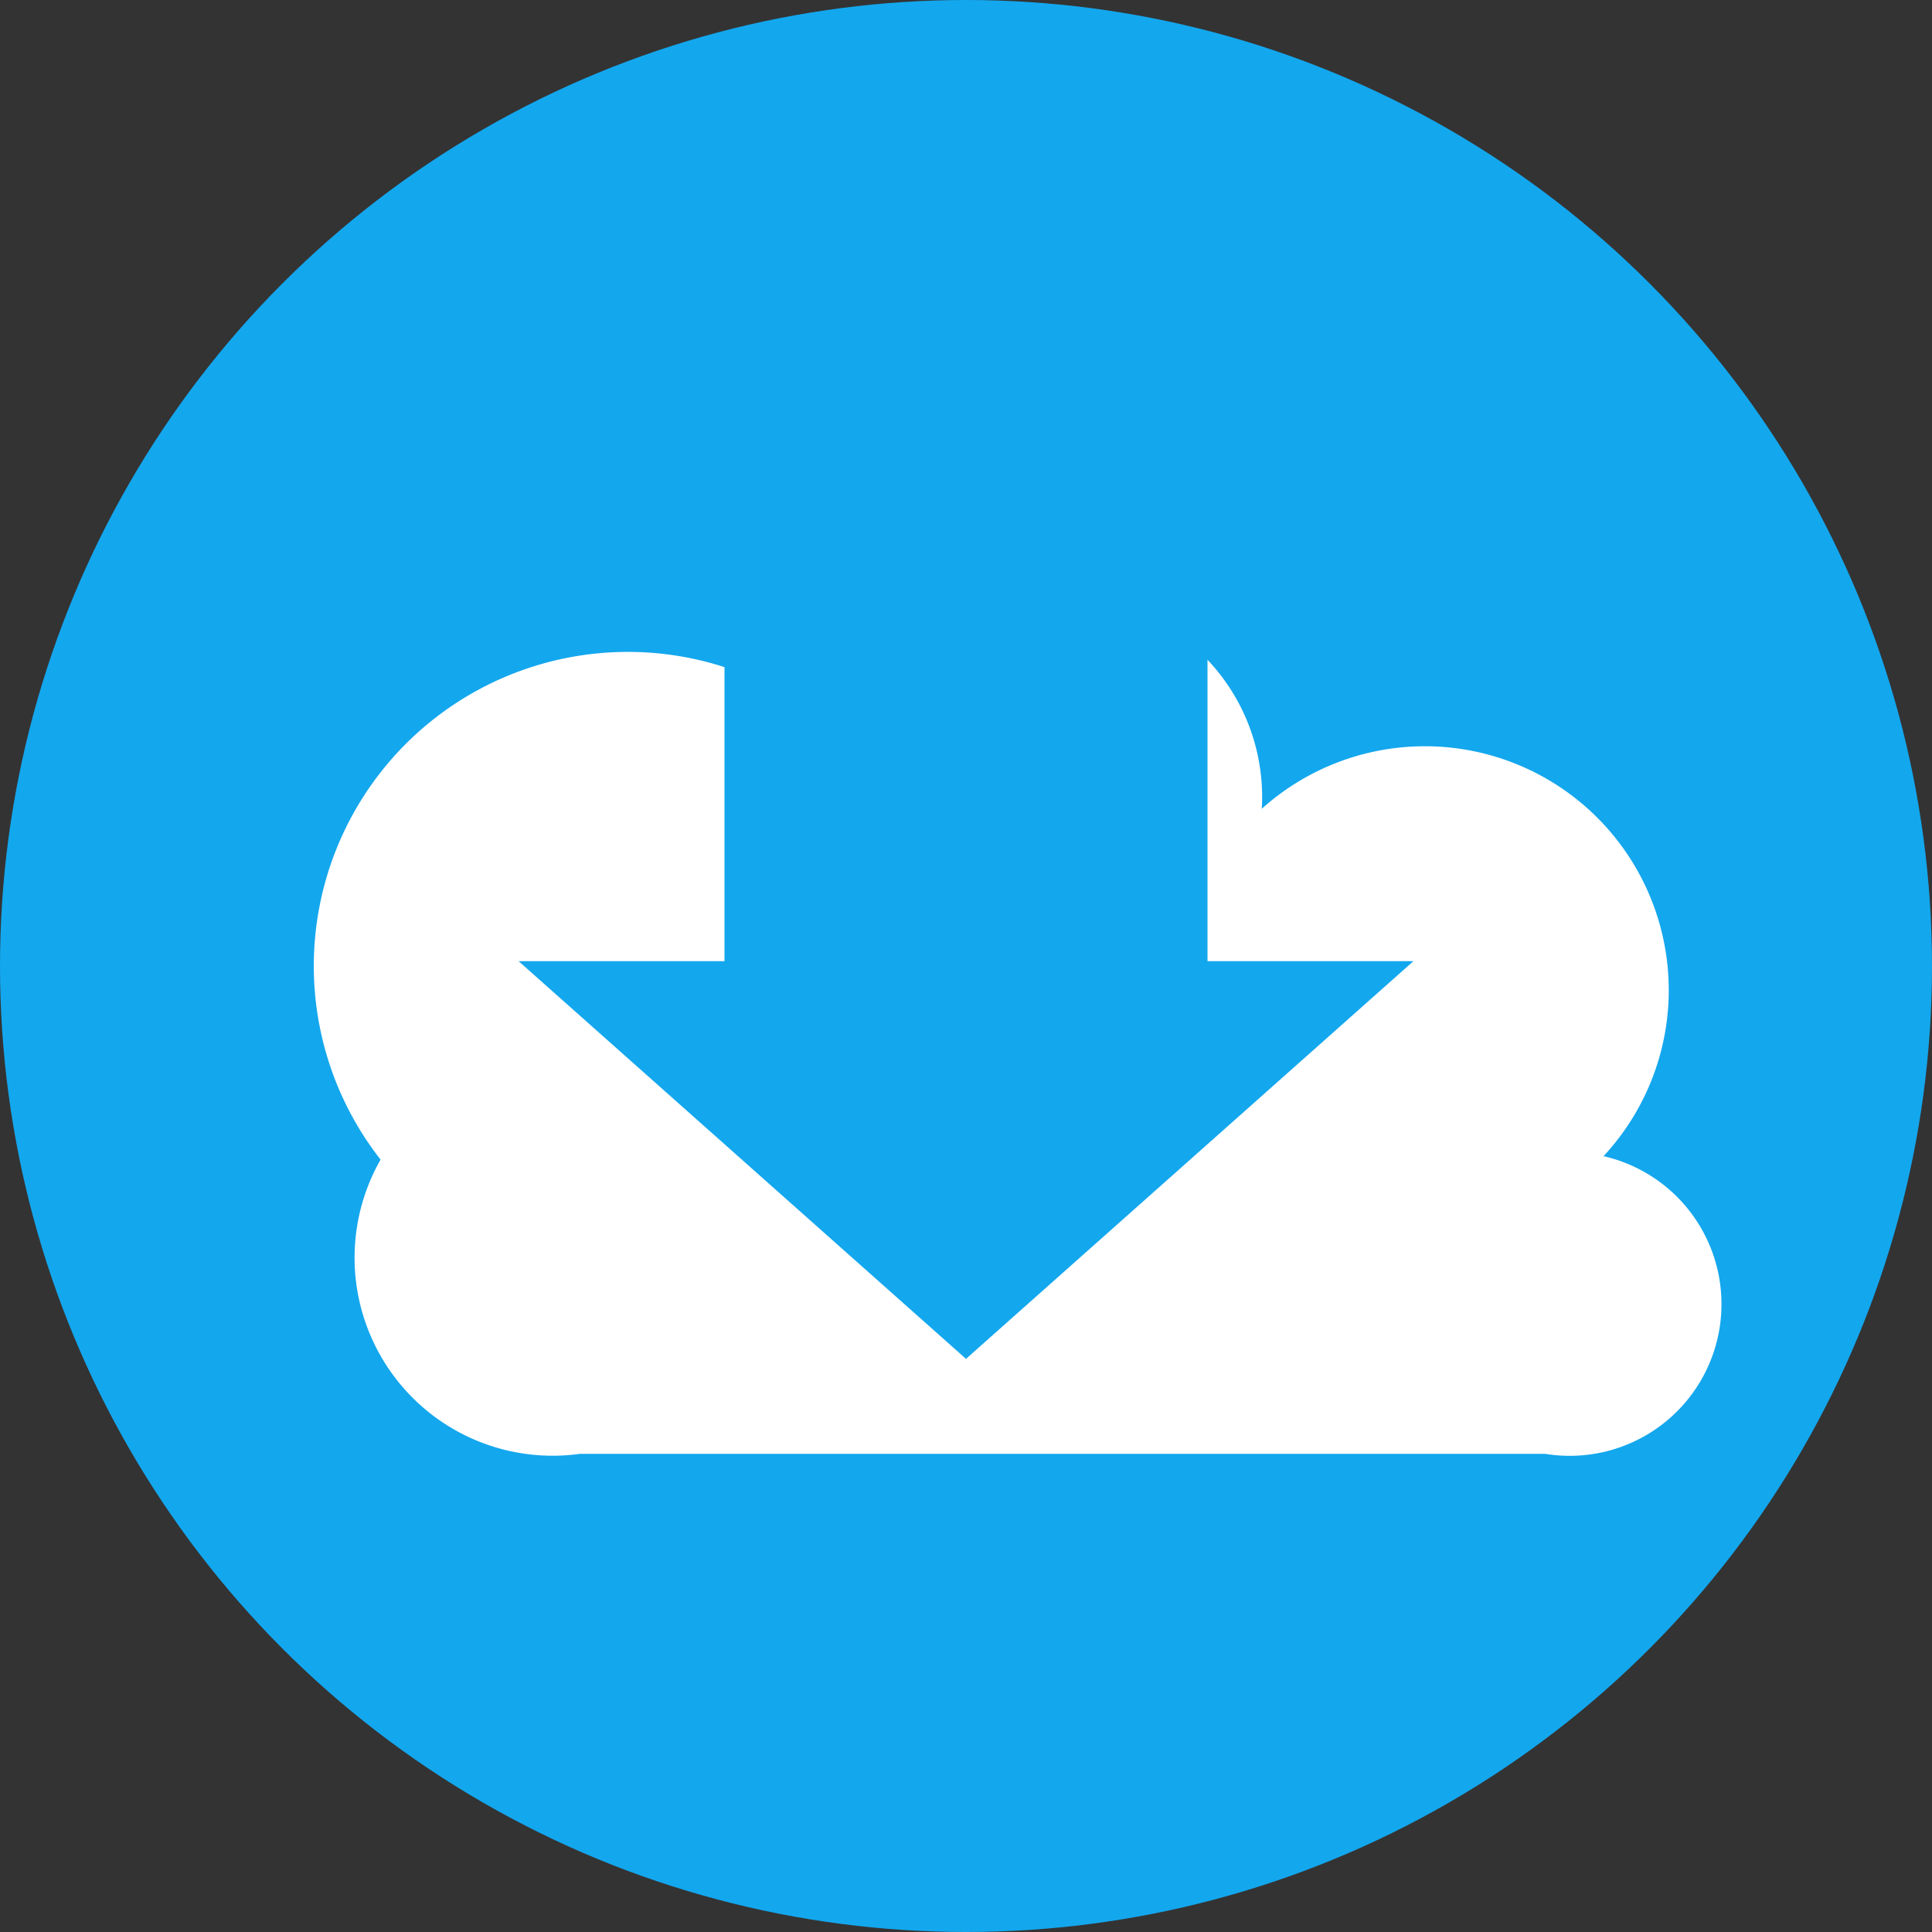 <?xml version="1.0" encoding="utf-8"?>
<svg version="1.1"
    width="200" height="200"
    viewBox="0 0 200 200"
    xmlns="http://www.w3.org/2000/svg">

  <rect x="0" y="0" width="200" height="200" fill="#333333" stroke="none"/>

  <circle cx="100" cy="100" r="100" fill="#13A7EE"/>

  <path d="M 100 150
        h -40
        a 20 20 0 0 1 -20 -30
        a 10 10 0 0 1 50 -40
        a 10 10 0 0 1 40 5
        a 10 10 0 0 1 35 35
        a 10 10 0 0 1 -5 30
        Z"
    fill="#FFFFFF" stroke="#FFFFFF" />

  <rect x="75" y="50" width="50" height="60" fill="#13A7EE"/>
  <path d="M 100 140 l -45 -40 l 90 0 Z"
    fill="#13A7EE" stroke="#13A7EE" stroke-width="1" stroke-linejoin="miter"/>
</svg>


